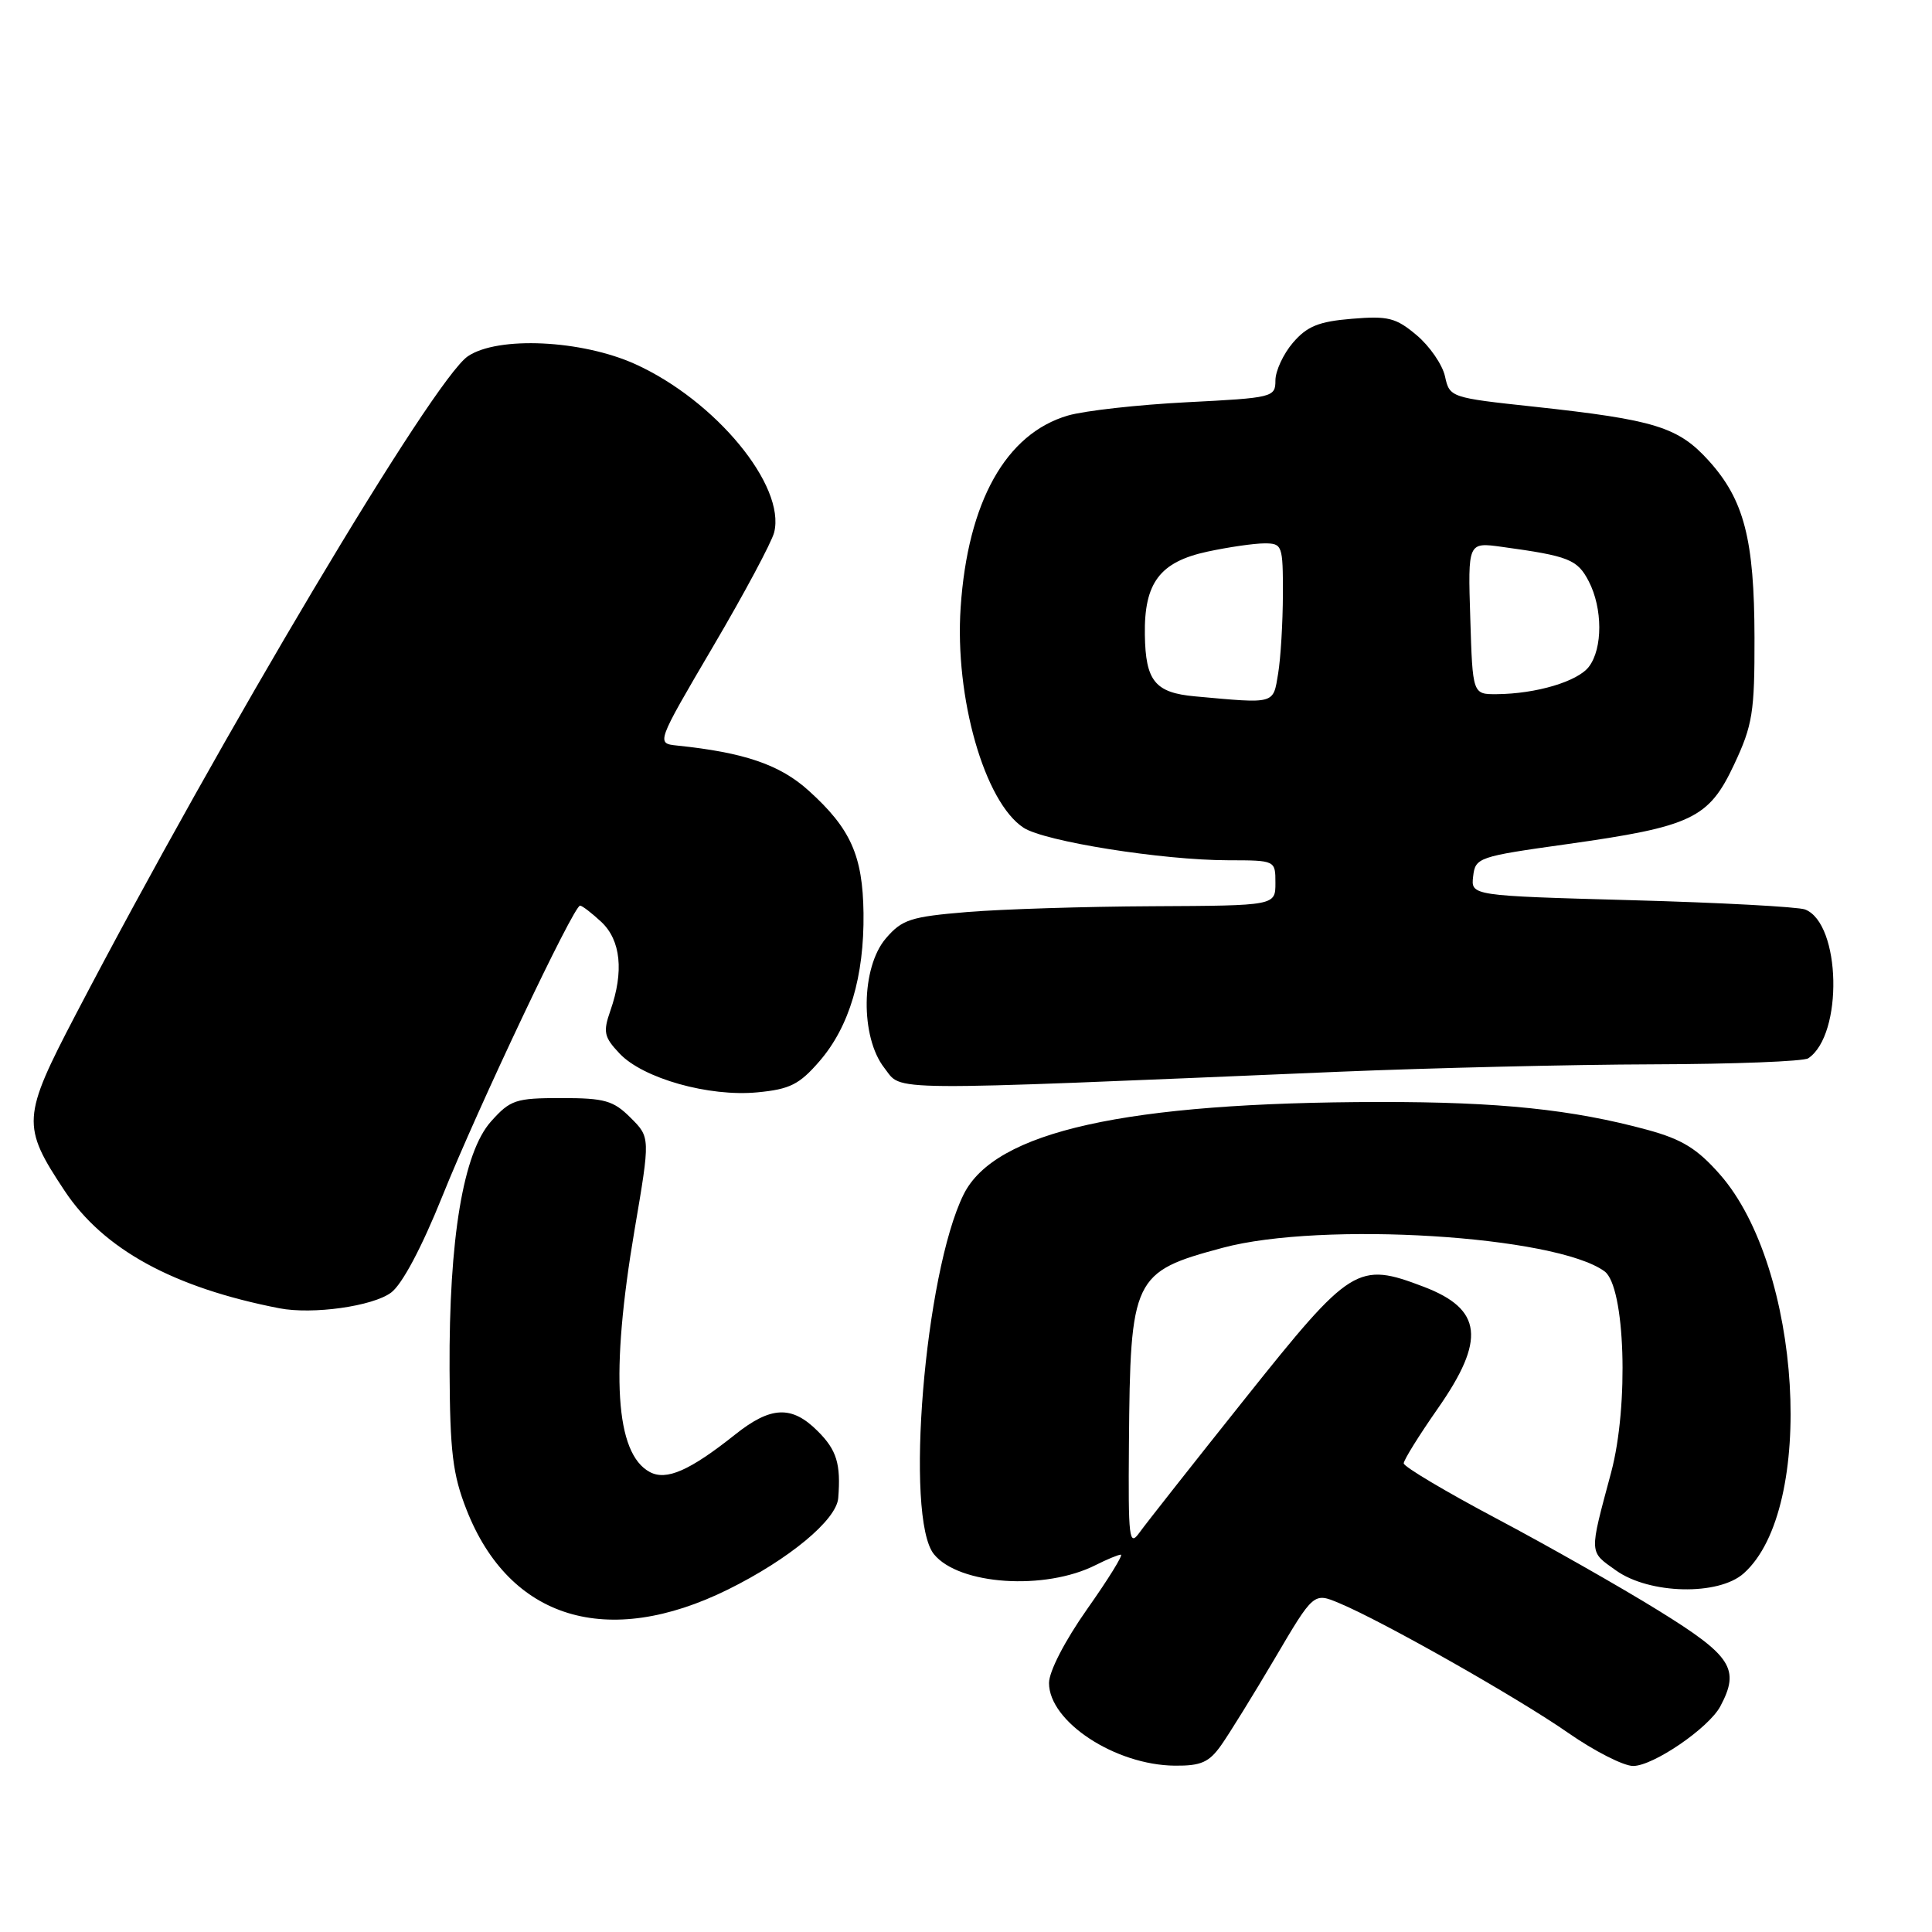 <?xml version="1.0" encoding="UTF-8" standalone="no"?>
<!DOCTYPE svg PUBLIC "-//W3C//DTD SVG 1.1//EN" "http://www.w3.org/Graphics/SVG/1.1/DTD/svg11.dtd" >
<svg xmlns="http://www.w3.org/2000/svg" xmlns:xlink="http://www.w3.org/1999/xlink" version="1.1" viewBox="0 0 256 256">
 <g >
 <path fill="currentColor"
d=" M 161.81 231.25 C 162.88 229.74 166.08 224.56 168.92 219.75 C 174.07 211.00 174.07 211.00 177.47 212.43 C 183.23 214.83 201.16 224.99 207.80 229.62 C 211.26 232.03 215.13 234.00 216.40 234.00 C 219.06 234.00 226.41 228.98 227.95 226.10 C 230.59 221.15 229.48 219.42 219.78 213.42 C 214.71 210.28 205.04 204.79 198.28 201.21 C 191.53 197.63 186.00 194.34 186.00 193.90 C 186.00 193.46 188.03 190.20 190.50 186.66 C 196.89 177.52 196.43 173.48 188.67 170.51 C 179.89 167.16 179.04 167.69 165.05 185.23 C 158.15 193.88 151.82 201.91 150.99 203.07 C 149.61 204.99 149.49 203.94 149.59 191.34 C 149.76 169.25 150.11 168.53 162.01 165.34 C 175.16 161.81 206.13 163.72 212.61 168.46 C 215.34 170.45 215.86 186.22 213.48 195.12 C 210.55 206.06 210.52 205.52 214.14 208.10 C 218.57 211.25 227.71 211.46 231.05 208.48 C 240.66 199.92 238.75 167.95 227.89 155.61 C 224.88 152.19 222.87 150.96 218.29 149.71 C 208.35 147.01 198.66 146.00 182.81 146.02 C 149.15 146.06 131.82 149.91 127.68 158.28 C 122.52 168.70 119.85 201.12 123.75 205.94 C 127.06 210.02 138.47 210.78 145.20 207.37 C 146.69 206.62 148.18 206.00 148.52 206.00 C 148.86 206.00 146.86 209.24 144.07 213.19 C 141.10 217.41 139.00 221.47 139.00 223.01 C 139.00 228.13 147.77 233.89 155.68 233.96 C 159.13 233.99 160.21 233.52 161.81 231.25 Z  M 96.46 210.62 C 104.56 206.61 110.84 201.41 111.07 198.50 C 111.43 193.98 110.87 192.14 108.36 189.64 C 104.92 186.19 102.14 186.31 97.39 190.10 C 91.39 194.87 88.30 196.23 86.10 195.05 C 81.52 192.60 80.86 181.98 84.08 162.98 C 86.17 150.71 86.17 150.71 83.56 148.11 C 81.28 145.83 80.13 145.50 74.40 145.50 C 68.32 145.50 67.63 145.73 65.06 148.60 C 61.38 152.72 59.48 164.12 59.57 181.50 C 59.62 192.39 59.99 195.40 61.82 200.05 C 67.51 214.56 80.48 218.51 96.46 210.62 Z  M 51.83 171.27 C 53.29 170.18 55.89 165.28 58.60 158.54 C 63.33 146.76 76.01 120.00 76.86 120.00 C 77.14 120.00 78.41 120.98 79.69 122.17 C 82.26 124.60 82.69 128.74 80.88 133.91 C 79.89 136.75 80.03 137.41 82.09 139.59 C 85.19 142.89 93.94 145.36 100.37 144.74 C 104.67 144.33 105.92 143.70 108.60 140.60 C 112.55 136.03 114.52 129.39 114.42 121.00 C 114.32 113.37 112.72 109.79 107.16 104.77 C 103.36 101.33 98.63 99.71 89.72 98.79 C 86.95 98.50 86.95 98.50 94.46 85.71 C 98.60 78.68 102.25 71.85 102.58 70.55 C 104.13 64.36 94.82 53.08 84.18 48.25 C 77.08 45.04 65.97 44.51 61.99 47.21 C 57.42 50.32 29.47 97.23 10.04 134.42 C 2.91 148.07 2.84 149.17 8.57 157.80 C 13.72 165.56 22.98 170.62 37.00 173.35 C 41.42 174.21 49.40 173.09 51.83 171.27 Z  M 177.50 142.01 C 189.60 141.51 208.28 141.06 219.00 141.03 C 229.72 141.00 239.00 140.64 239.60 140.23 C 244.26 137.12 243.94 122.35 239.18 120.51 C 238.26 120.16 227.91 119.60 216.20 119.28 C 194.90 118.69 194.90 118.69 195.20 116.12 C 195.49 113.63 195.87 113.50 207.59 111.86 C 224.21 109.52 226.42 108.47 229.79 101.28 C 232.23 96.08 232.50 94.39 232.48 84.50 C 232.46 71.47 231.10 66.23 226.43 61.06 C 222.38 56.58 219.32 55.63 203.29 53.89 C 192.20 52.70 192.08 52.66 191.47 49.87 C 191.13 48.32 189.44 45.87 187.72 44.42 C 184.97 42.10 183.93 41.84 179.13 42.24 C 174.74 42.60 173.20 43.23 171.33 45.40 C 170.05 46.89 169.00 49.15 169.00 50.41 C 169.00 52.64 168.67 52.72 157.25 53.30 C 150.79 53.63 143.71 54.42 141.51 55.06 C 133.28 57.46 128.23 66.50 127.29 80.50 C 126.49 92.42 130.45 106.29 135.63 109.68 C 138.41 111.50 154.01 113.98 162.75 113.99 C 169.00 114.00 169.00 114.00 169.00 117.00 C 169.00 120.00 169.00 120.00 152.75 120.08 C 143.81 120.12 132.74 120.47 128.14 120.85 C 120.67 121.47 119.53 121.84 117.39 124.33 C 114.08 128.18 113.97 137.42 117.19 141.52 C 119.64 144.63 116.02 144.60 177.50 142.01 Z  M 158.33 92.27 C 153.05 91.79 151.79 90.24 151.70 84.12 C 151.59 77.22 153.68 74.45 160.01 73.09 C 162.81 72.49 166.20 72.00 167.55 72.00 C 169.91 72.00 170.00 72.25 169.99 78.75 C 169.98 82.46 169.70 87.19 169.36 89.25 C 168.68 93.35 169.07 93.25 158.33 92.27 Z  M 194.82 81.92 C 194.50 71.84 194.50 71.84 199.00 72.46 C 207.89 73.68 209.01 74.12 210.52 77.03 C 212.37 80.61 212.38 85.92 210.54 88.34 C 209.06 90.30 203.55 91.94 198.32 91.98 C 195.13 92.00 195.13 92.00 194.82 81.92 Z "/>
</g>
</svg>